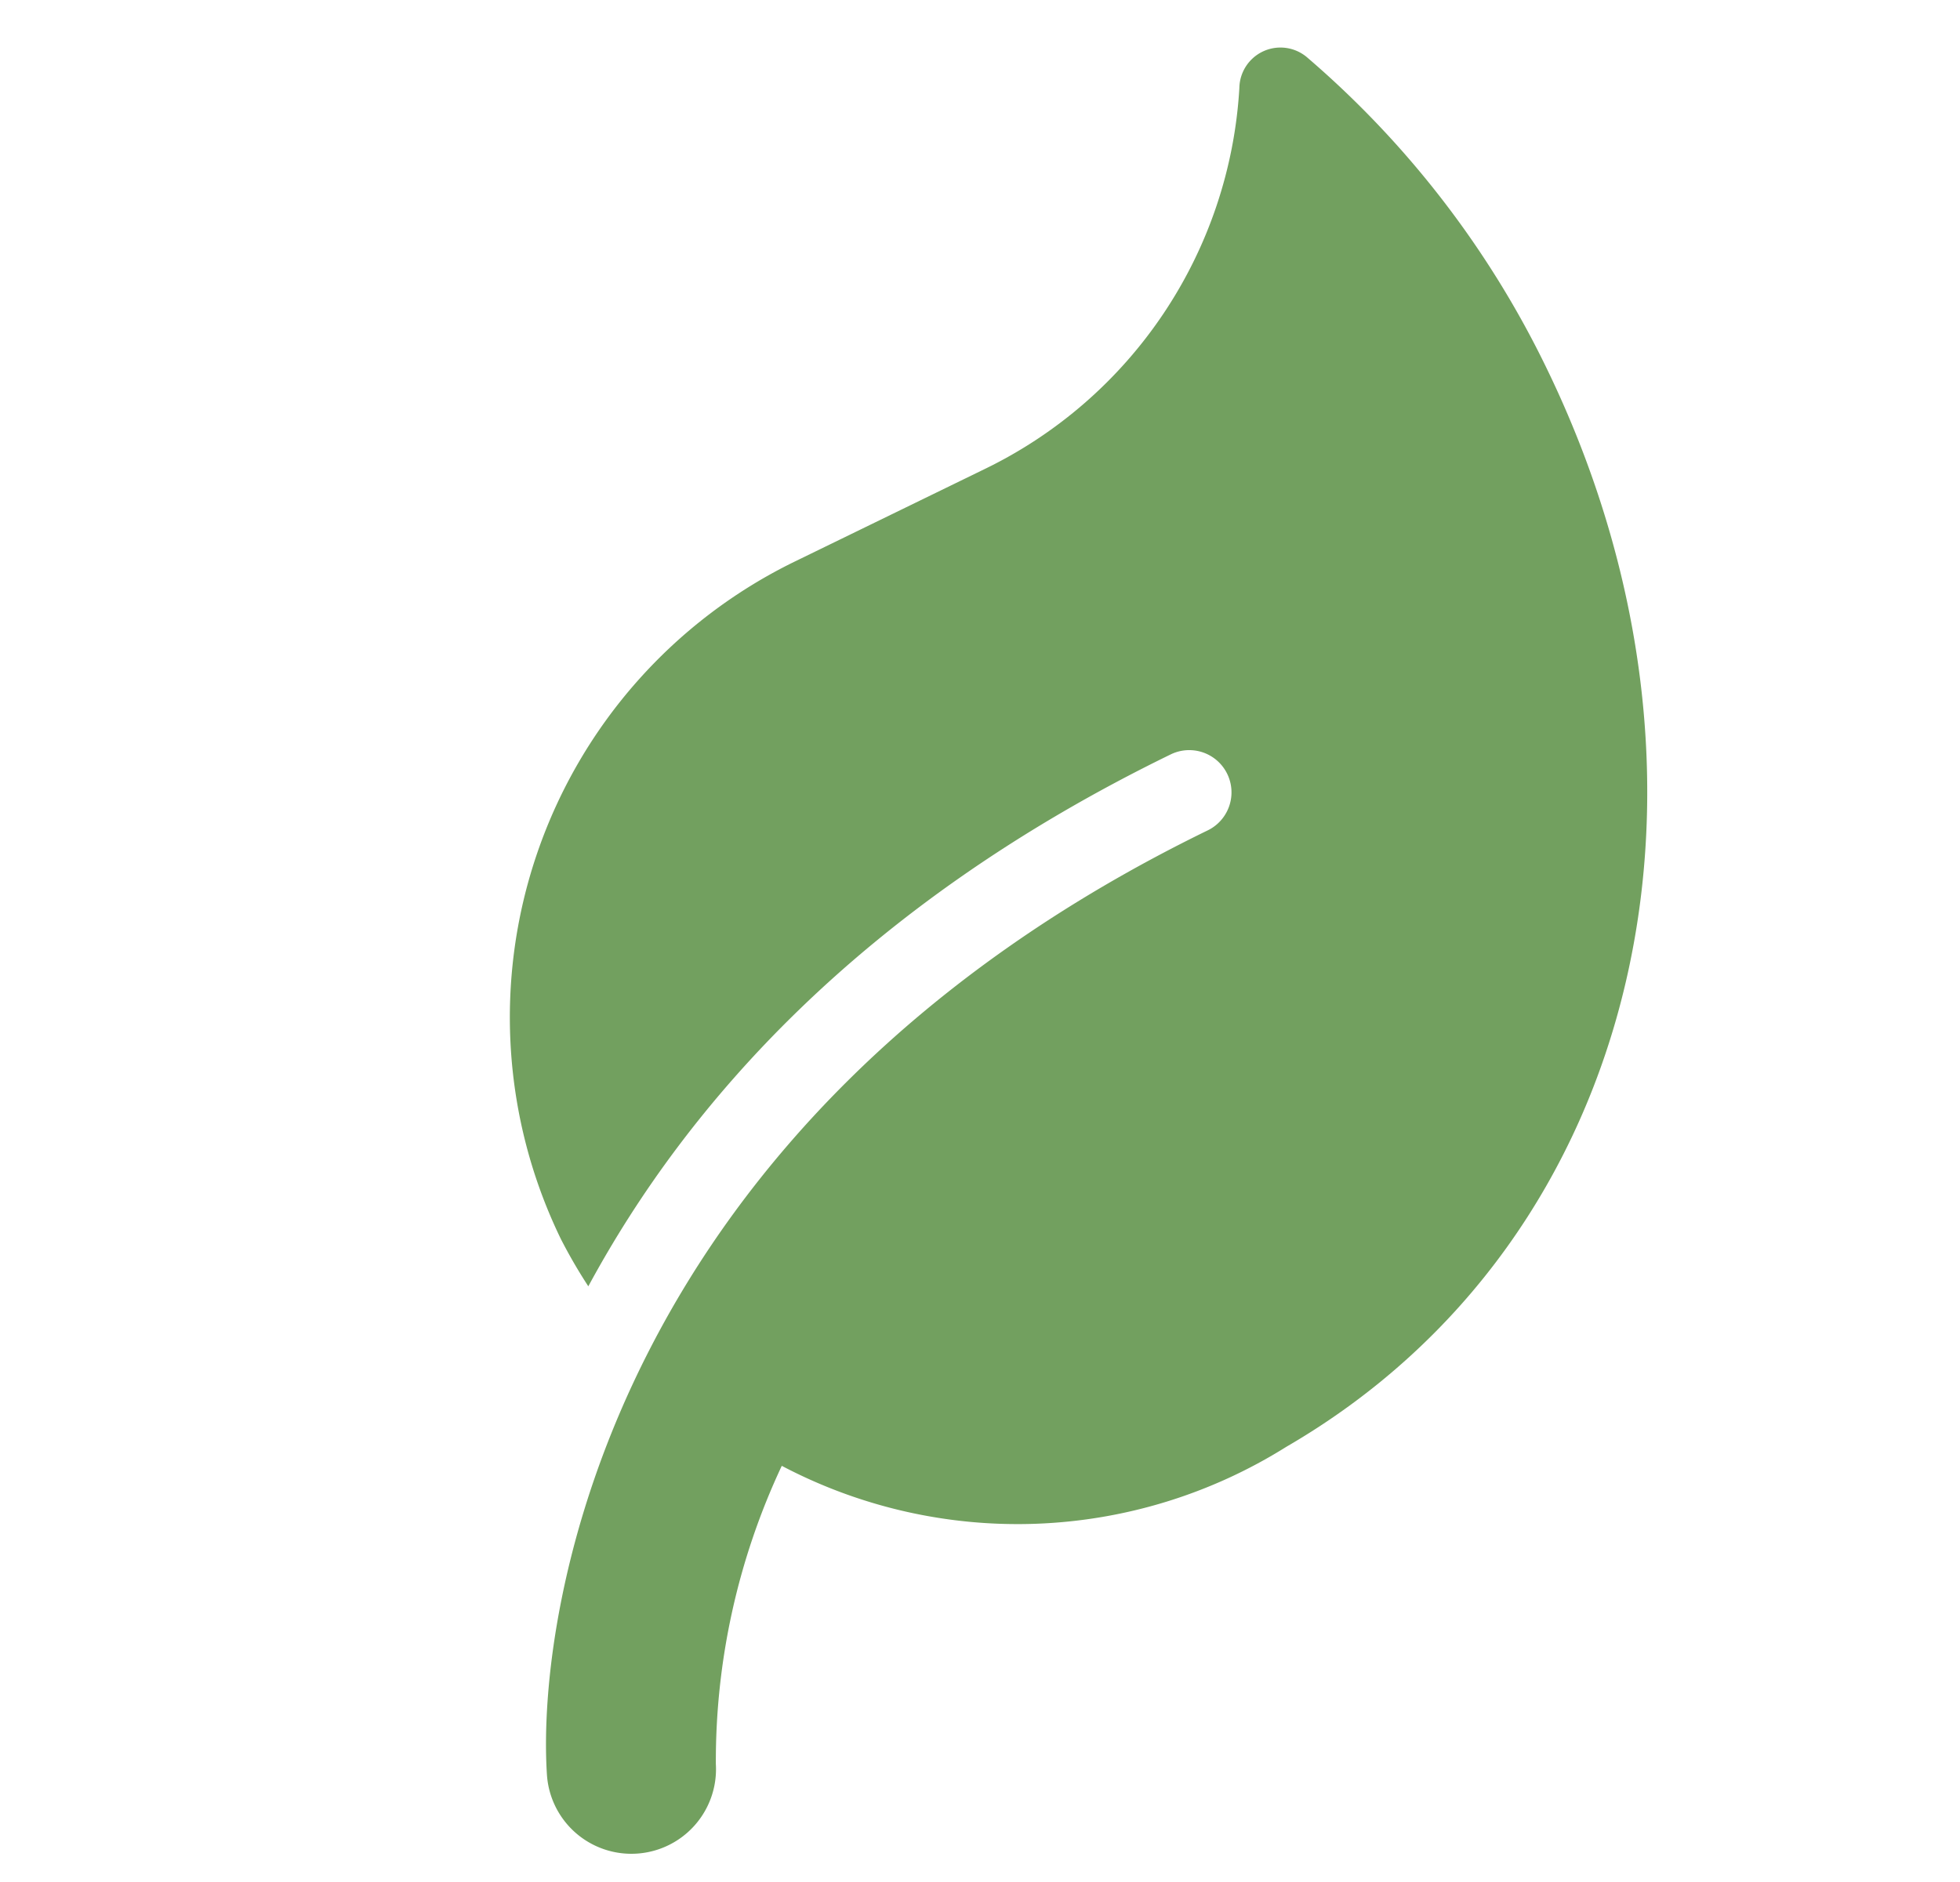 <svg xmlns="http://www.w3.org/2000/svg" width="108.998" height="104.678" viewBox="0 0 108.998 104.678">
  <path id="Icon_awesome-leaf" data-name="Icon awesome-leaf" d="M80.217,1.426A2.285,2.285,0,0,0,76.06,1.25,25.186,25.186,0,0,1,54.044,14.1H42.295A28.206,28.206,0,0,0,14.1,42.3a29.04,29.04,0,0,0,.22,3.011C23.686,38.6,37.213,32.9,56.394,32.9a2.35,2.35,0,0,1,0,4.7C19.471,37.6,3.814,60.234.348,68.737a4.706,4.706,0,0,0,8.709,3.569A38.64,38.64,0,0,1,19.618,59,28.137,28.137,0,0,0,45.305,70.338c23.059-1.674,39.288-22.354,39.288-47.674A53.408,53.408,0,0,0,80.217,1.426Z" transform="matrix(0.899, -0.438, 0.438, 0.899, -0.003, 37.085)" fill="#72a05f"/>
</svg>
